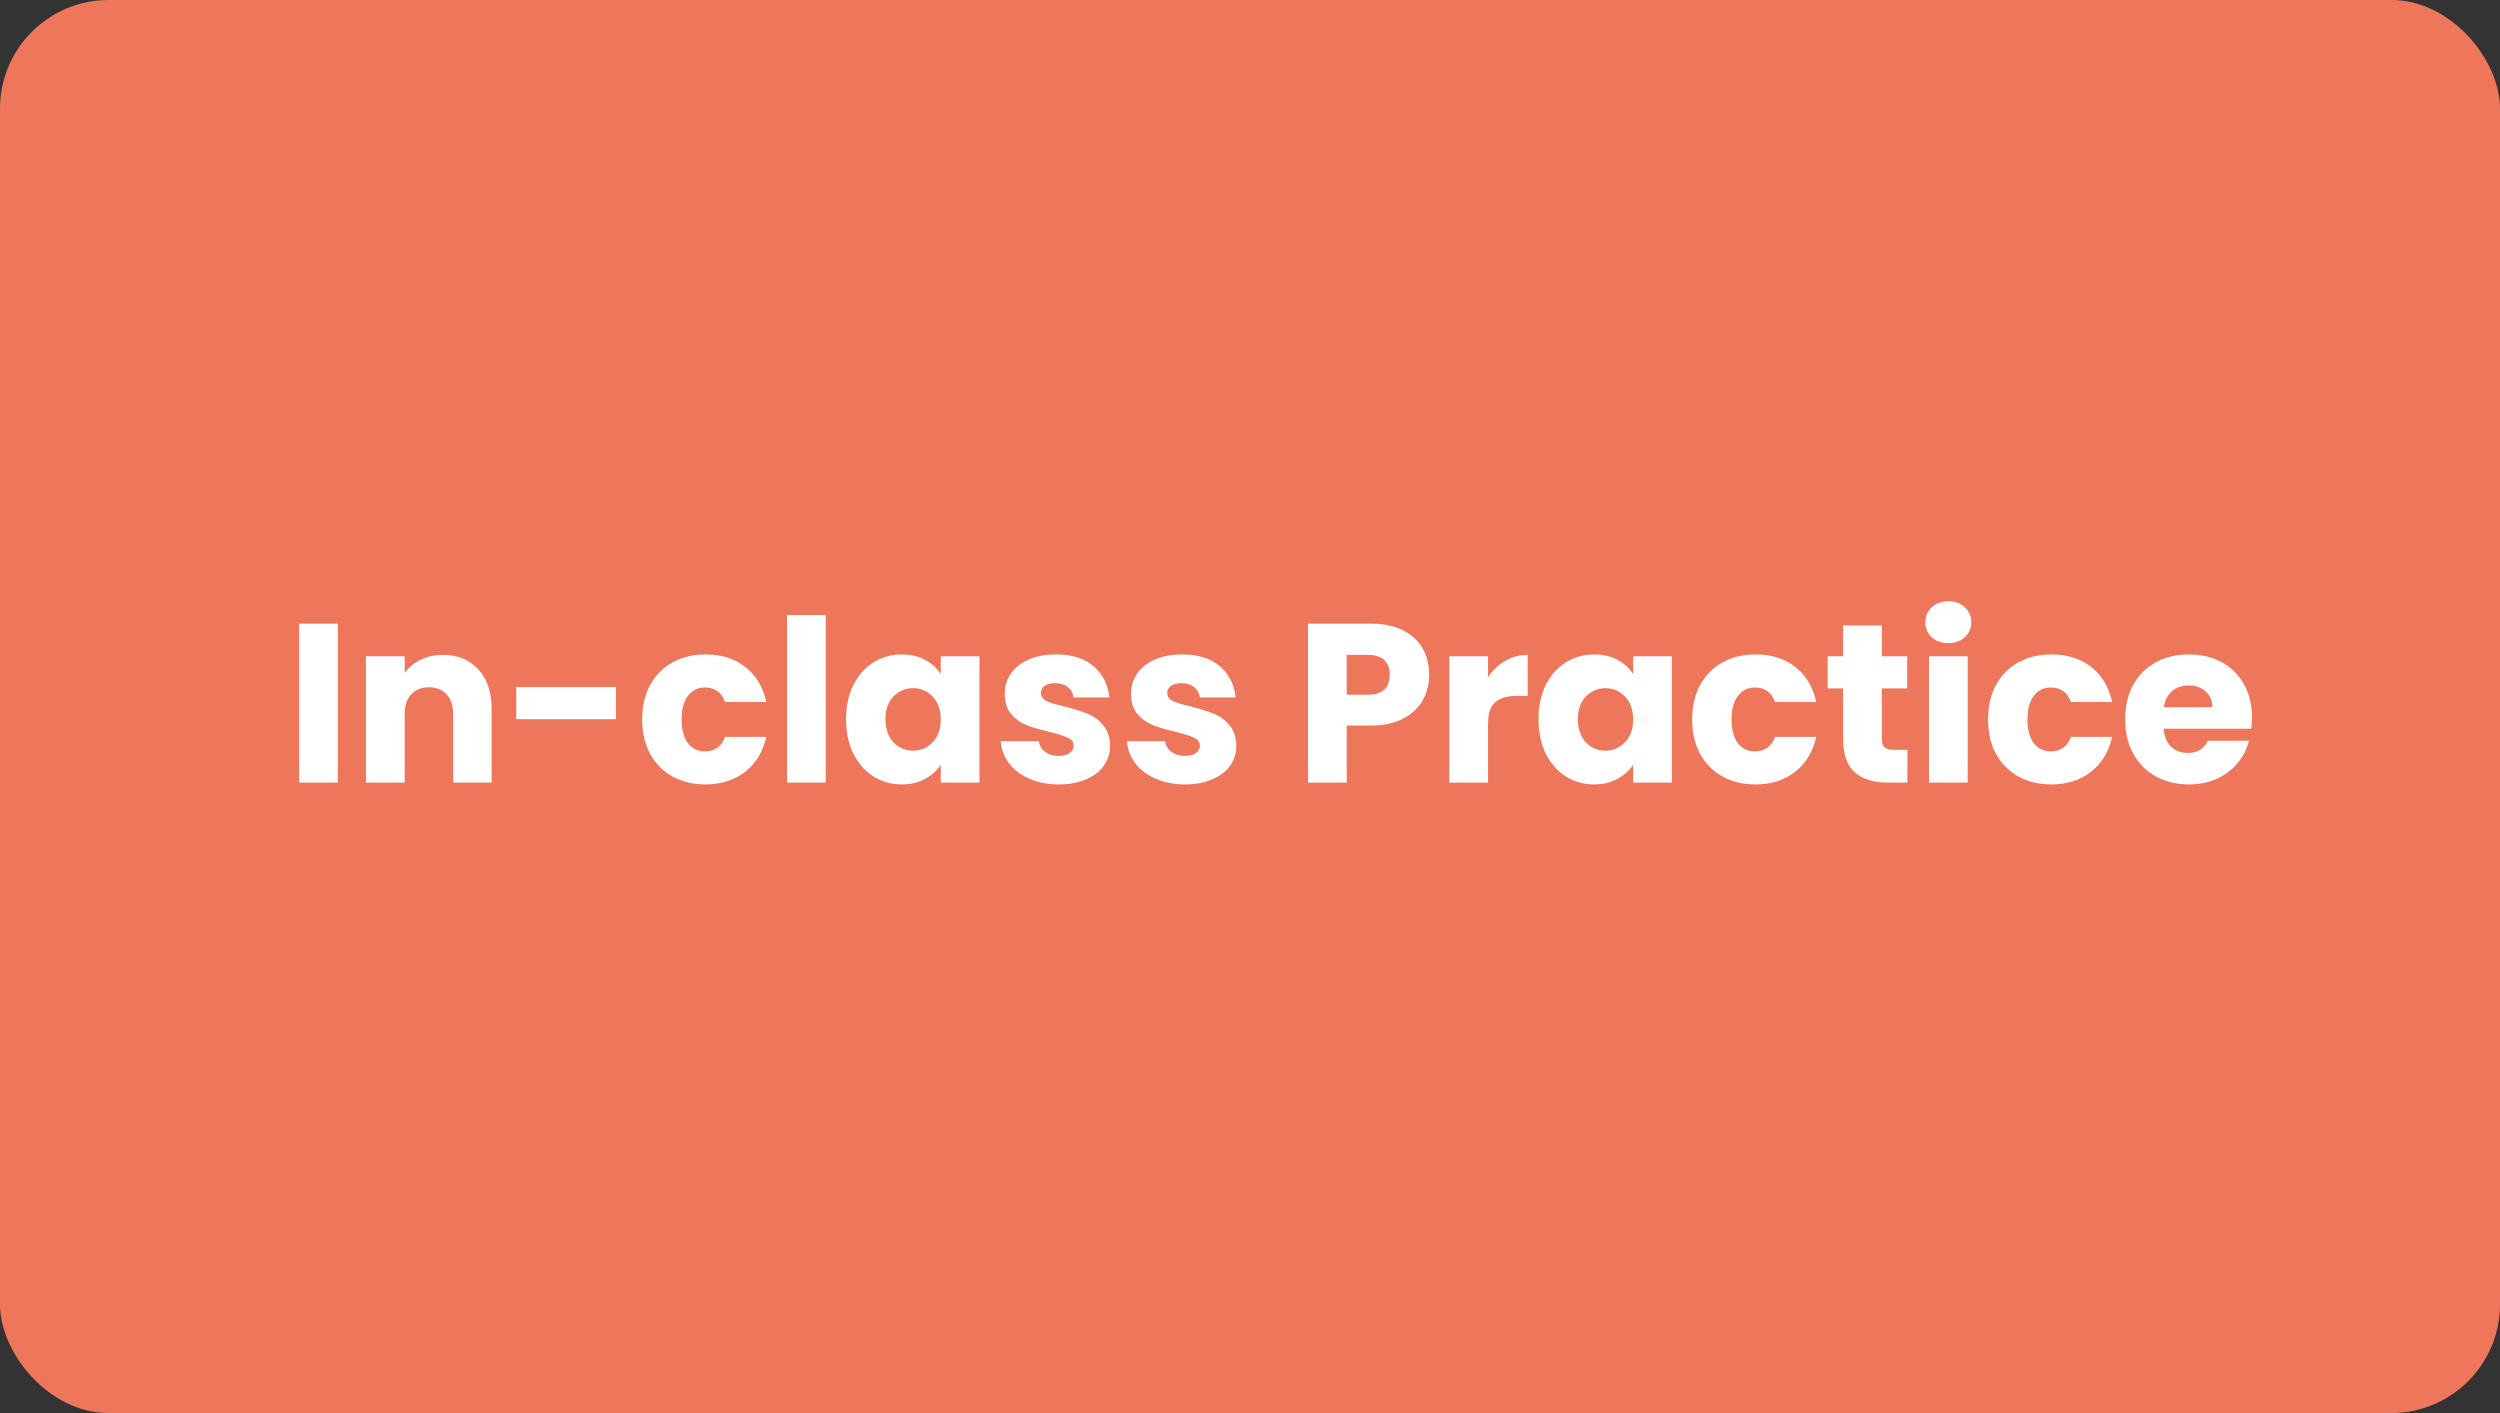 <svg width="230" height="130" viewBox="0 0 230 130" fill="none" xmlns="http://www.w3.org/2000/svg">
<rect x="0" y="0" width="230" height="130" fill="#333333" stroke="none"/>
<rect width="230" height="130" rx="10" fill="#EE765A"/>
<path d="M31.085 57.375V72H27.522V57.375H31.085ZM40.75 60.25C42.111 60.25 43.194 60.694 44 61.583C44.819 62.458 45.229 63.667 45.229 65.208V72H41.687V65.688C41.687 64.91 41.486 64.306 41.083 63.875C40.68 63.444 40.139 63.229 39.458 63.229C38.778 63.229 38.236 63.444 37.833 63.875C37.43 64.306 37.229 64.91 37.229 65.688V72H33.666V60.375H37.229V61.917C37.59 61.403 38.076 61 38.687 60.708C39.298 60.403 39.986 60.25 40.75 60.25ZM56.663 63.208V66.167H47.496V63.208H56.663ZM59.081 66.188C59.081 64.979 59.324 63.924 59.81 63.021C60.31 62.118 60.998 61.424 61.873 60.938C62.762 60.451 63.776 60.208 64.915 60.208C66.373 60.208 67.588 60.59 68.56 61.354C69.546 62.118 70.192 63.194 70.498 64.583H66.706C66.387 63.694 65.769 63.25 64.852 63.25C64.199 63.25 63.678 63.507 63.289 64.021C62.901 64.521 62.706 65.243 62.706 66.188C62.706 67.132 62.901 67.861 63.289 68.375C63.678 68.875 64.199 69.125 64.852 69.125C65.769 69.125 66.387 68.681 66.706 67.792H70.498C70.192 69.153 69.546 70.222 68.56 71C67.574 71.778 66.359 72.167 64.915 72.167C63.776 72.167 62.762 71.924 61.873 71.438C60.998 70.951 60.31 70.257 59.81 69.354C59.324 68.451 59.081 67.396 59.081 66.188ZM75.966 56.583V72H72.403V56.583H75.966ZM77.839 66.167C77.839 64.972 78.061 63.924 78.506 63.021C78.964 62.118 79.582 61.424 80.36 60.938C81.138 60.451 82.006 60.208 82.964 60.208C83.784 60.208 84.499 60.375 85.11 60.708C85.735 61.042 86.214 61.479 86.548 62.021V60.375H90.11V72H86.548V70.354C86.2 70.896 85.714 71.333 85.089 71.667C84.478 72 83.763 72.167 82.944 72.167C81.999 72.167 81.138 71.924 80.36 71.438C79.582 70.938 78.964 70.236 78.506 69.333C78.061 68.417 77.839 67.361 77.839 66.167ZM86.548 66.188C86.548 65.299 86.298 64.597 85.798 64.083C85.311 63.569 84.714 63.312 84.006 63.312C83.298 63.312 82.694 63.569 82.194 64.083C81.707 64.583 81.464 65.278 81.464 66.167C81.464 67.056 81.707 67.764 82.194 68.292C82.694 68.806 83.298 69.062 84.006 69.062C84.714 69.062 85.311 68.806 85.798 68.292C86.298 67.778 86.548 67.076 86.548 66.188ZM97.417 72.167C96.403 72.167 95.5 71.993 94.708 71.646C93.917 71.299 93.292 70.826 92.833 70.229C92.375 69.618 92.118 68.938 92.062 68.188H95.583C95.625 68.59 95.812 68.917 96.146 69.167C96.479 69.417 96.889 69.542 97.375 69.542C97.819 69.542 98.16 69.458 98.396 69.292C98.646 69.111 98.771 68.882 98.771 68.604C98.771 68.271 98.597 68.028 98.25 67.875C97.903 67.708 97.34 67.528 96.562 67.333C95.729 67.139 95.035 66.938 94.479 66.729C93.924 66.507 93.444 66.167 93.042 65.708C92.639 65.236 92.437 64.604 92.437 63.812C92.437 63.146 92.618 62.542 92.979 62C93.354 61.444 93.896 61.007 94.604 60.688C95.326 60.368 96.18 60.208 97.167 60.208C98.625 60.208 99.771 60.569 100.604 61.292C101.451 62.014 101.937 62.972 102.062 64.167H98.771C98.715 63.764 98.535 63.444 98.229 63.208C97.937 62.972 97.549 62.854 97.062 62.854C96.646 62.854 96.326 62.938 96.104 63.104C95.882 63.257 95.771 63.472 95.771 63.75C95.771 64.083 95.944 64.333 96.292 64.5C96.653 64.667 97.208 64.833 97.958 65C98.819 65.222 99.521 65.444 100.062 65.667C100.604 65.875 101.076 66.222 101.479 66.708C101.896 67.181 102.111 67.819 102.125 68.625C102.125 69.306 101.93 69.917 101.542 70.458C101.167 70.986 100.618 71.403 99.896 71.708C99.187 72.014 98.361 72.167 97.417 72.167ZM109.034 72.167C108.02 72.167 107.117 71.993 106.325 71.646C105.534 71.299 104.909 70.826 104.45 70.229C103.992 69.618 103.735 68.938 103.679 68.188H107.2C107.242 68.59 107.429 68.917 107.763 69.167C108.096 69.417 108.506 69.542 108.992 69.542C109.436 69.542 109.777 69.458 110.013 69.292C110.263 69.111 110.388 68.882 110.388 68.604C110.388 68.271 110.214 68.028 109.867 67.875C109.52 67.708 108.957 67.528 108.179 67.333C107.346 67.139 106.652 66.938 106.096 66.729C105.541 66.507 105.061 66.167 104.659 65.708C104.256 65.236 104.054 64.604 104.054 63.812C104.054 63.146 104.235 62.542 104.596 62C104.971 61.444 105.513 61.007 106.221 60.688C106.943 60.368 107.798 60.208 108.784 60.208C110.242 60.208 111.388 60.569 112.221 61.292C113.068 62.014 113.554 62.972 113.679 64.167H110.388C110.332 63.764 110.152 63.444 109.846 63.208C109.554 62.972 109.166 62.854 108.679 62.854C108.263 62.854 107.943 62.938 107.721 63.104C107.499 63.257 107.388 63.472 107.388 63.75C107.388 64.083 107.561 64.333 107.909 64.5C108.27 64.667 108.825 64.833 109.575 65C110.436 65.222 111.138 65.444 111.679 65.667C112.221 65.875 112.693 66.222 113.096 66.708C113.513 67.181 113.728 67.819 113.742 68.625C113.742 69.306 113.548 69.917 113.159 70.458C112.784 70.986 112.235 71.403 111.513 71.708C110.804 72.014 109.978 72.167 109.034 72.167ZM131.482 62.083C131.482 62.931 131.288 63.708 130.899 64.417C130.51 65.111 129.913 65.674 129.107 66.104C128.302 66.535 127.302 66.75 126.107 66.75H123.899V72H120.336V57.375H126.107C127.274 57.375 128.26 57.576 129.066 57.979C129.871 58.382 130.475 58.938 130.878 59.646C131.281 60.354 131.482 61.167 131.482 62.083ZM125.836 63.917C126.517 63.917 127.024 63.757 127.357 63.438C127.691 63.118 127.857 62.667 127.857 62.083C127.857 61.5 127.691 61.049 127.357 60.729C127.024 60.41 126.517 60.25 125.836 60.25H123.899V63.917H125.836ZM136.899 62.312C137.316 61.674 137.837 61.174 138.462 60.812C139.087 60.438 139.781 60.25 140.545 60.25V64.021H139.566C138.677 64.021 138.01 64.215 137.566 64.604C137.122 64.979 136.899 65.646 136.899 66.604V72H133.337V60.375H136.899V62.312ZM141.54 66.167C141.54 64.972 141.762 63.924 142.206 63.021C142.665 62.118 143.283 61.424 144.06 60.938C144.838 60.451 145.706 60.208 146.665 60.208C147.484 60.208 148.199 60.375 148.81 60.708C149.435 61.042 149.915 61.479 150.248 62.021V60.375H153.81V72H150.248V70.354C149.901 70.896 149.415 71.333 148.79 71.667C148.179 72 147.463 72.167 146.644 72.167C145.699 72.167 144.838 71.924 144.06 71.438C143.283 70.938 142.665 70.236 142.206 69.333C141.762 68.417 141.54 67.361 141.54 66.167ZM150.248 66.188C150.248 65.299 149.998 64.597 149.498 64.083C149.012 63.569 148.415 63.312 147.706 63.312C146.998 63.312 146.394 63.569 145.894 64.083C145.408 64.583 145.165 65.278 145.165 66.167C145.165 67.056 145.408 67.764 145.894 68.292C146.394 68.806 146.998 69.062 147.706 69.062C148.415 69.062 149.012 68.806 149.498 68.292C149.998 67.778 150.248 67.076 150.248 66.188ZM155.679 66.188C155.679 64.979 155.922 63.924 156.409 63.021C156.909 62.118 157.596 61.424 158.471 60.938C159.36 60.451 160.374 60.208 161.513 60.208C162.971 60.208 164.186 60.59 165.159 61.354C166.145 62.118 166.791 63.194 167.096 64.583H163.304C162.985 63.694 162.367 63.25 161.45 63.25C160.797 63.25 160.277 63.507 159.888 64.021C159.499 64.521 159.304 65.243 159.304 66.188C159.304 67.132 159.499 67.861 159.888 68.375C160.277 68.875 160.797 69.125 161.45 69.125C162.367 69.125 162.985 68.681 163.304 67.792H167.096C166.791 69.153 166.145 70.222 165.159 71C164.172 71.778 162.957 72.167 161.513 72.167C160.374 72.167 159.36 71.924 158.471 71.438C157.596 70.951 156.909 70.257 156.409 69.354C155.922 68.451 155.679 67.396 155.679 66.188ZM175.481 68.979V72H173.668C172.377 72 171.37 71.688 170.648 71.062C169.925 70.424 169.564 69.389 169.564 67.958V63.333H168.148V60.375H169.564V57.542H173.127V60.375H175.46V63.333H173.127V68C173.127 68.347 173.21 68.597 173.377 68.75C173.543 68.903 173.821 68.979 174.21 68.979H175.481ZM179.257 59.167C178.632 59.167 178.118 58.986 177.715 58.625C177.326 58.25 177.132 57.792 177.132 57.25C177.132 56.694 177.326 56.236 177.715 55.875C178.118 55.5 178.632 55.312 179.257 55.312C179.868 55.312 180.368 55.5 180.757 55.875C181.16 56.236 181.361 56.694 181.361 57.25C181.361 57.792 181.16 58.25 180.757 58.625C180.368 58.986 179.868 59.167 179.257 59.167ZM181.028 60.375V72H177.465V60.375H181.028ZM182.901 66.188C182.901 64.979 183.144 63.924 183.63 63.021C184.13 62.118 184.818 61.424 185.693 60.938C186.582 60.451 187.596 60.208 188.734 60.208C190.193 60.208 191.408 60.59 192.38 61.354C193.366 62.118 194.012 63.194 194.318 64.583H190.526C190.207 63.694 189.589 63.25 188.672 63.25C188.019 63.25 187.498 63.507 187.109 64.021C186.721 64.521 186.526 65.243 186.526 66.188C186.526 67.132 186.721 67.861 187.109 68.375C187.498 68.875 188.019 69.125 188.672 69.125C189.589 69.125 190.207 68.681 190.526 67.792H194.318C194.012 69.153 193.366 70.222 192.38 71C191.394 71.778 190.179 72.167 188.734 72.167C187.596 72.167 186.582 71.924 185.693 71.438C184.818 70.951 184.13 70.257 183.63 69.354C183.144 68.451 182.901 67.396 182.901 66.188ZM207.182 66C207.182 66.333 207.161 66.681 207.119 67.042H199.057C199.112 67.764 199.341 68.319 199.744 68.708C200.161 69.083 200.668 69.271 201.265 69.271C202.154 69.271 202.772 68.896 203.119 68.146H206.911C206.716 68.91 206.362 69.597 205.848 70.208C205.348 70.819 204.716 71.299 203.953 71.646C203.189 71.993 202.334 72.167 201.39 72.167C200.251 72.167 199.237 71.924 198.348 71.438C197.459 70.951 196.765 70.257 196.265 69.354C195.765 68.451 195.515 67.396 195.515 66.188C195.515 64.979 195.758 63.924 196.244 63.021C196.744 62.118 197.439 61.424 198.328 60.938C199.216 60.451 200.237 60.208 201.39 60.208C202.515 60.208 203.515 60.444 204.39 60.917C205.265 61.389 205.946 62.062 206.432 62.938C206.932 63.812 207.182 64.833 207.182 66ZM203.536 65.062C203.536 64.451 203.328 63.965 202.911 63.604C202.494 63.243 201.973 63.062 201.348 63.062C200.751 63.062 200.244 63.236 199.828 63.583C199.425 63.931 199.175 64.424 199.078 65.062H203.536Z" fill="white"/>
</svg>
